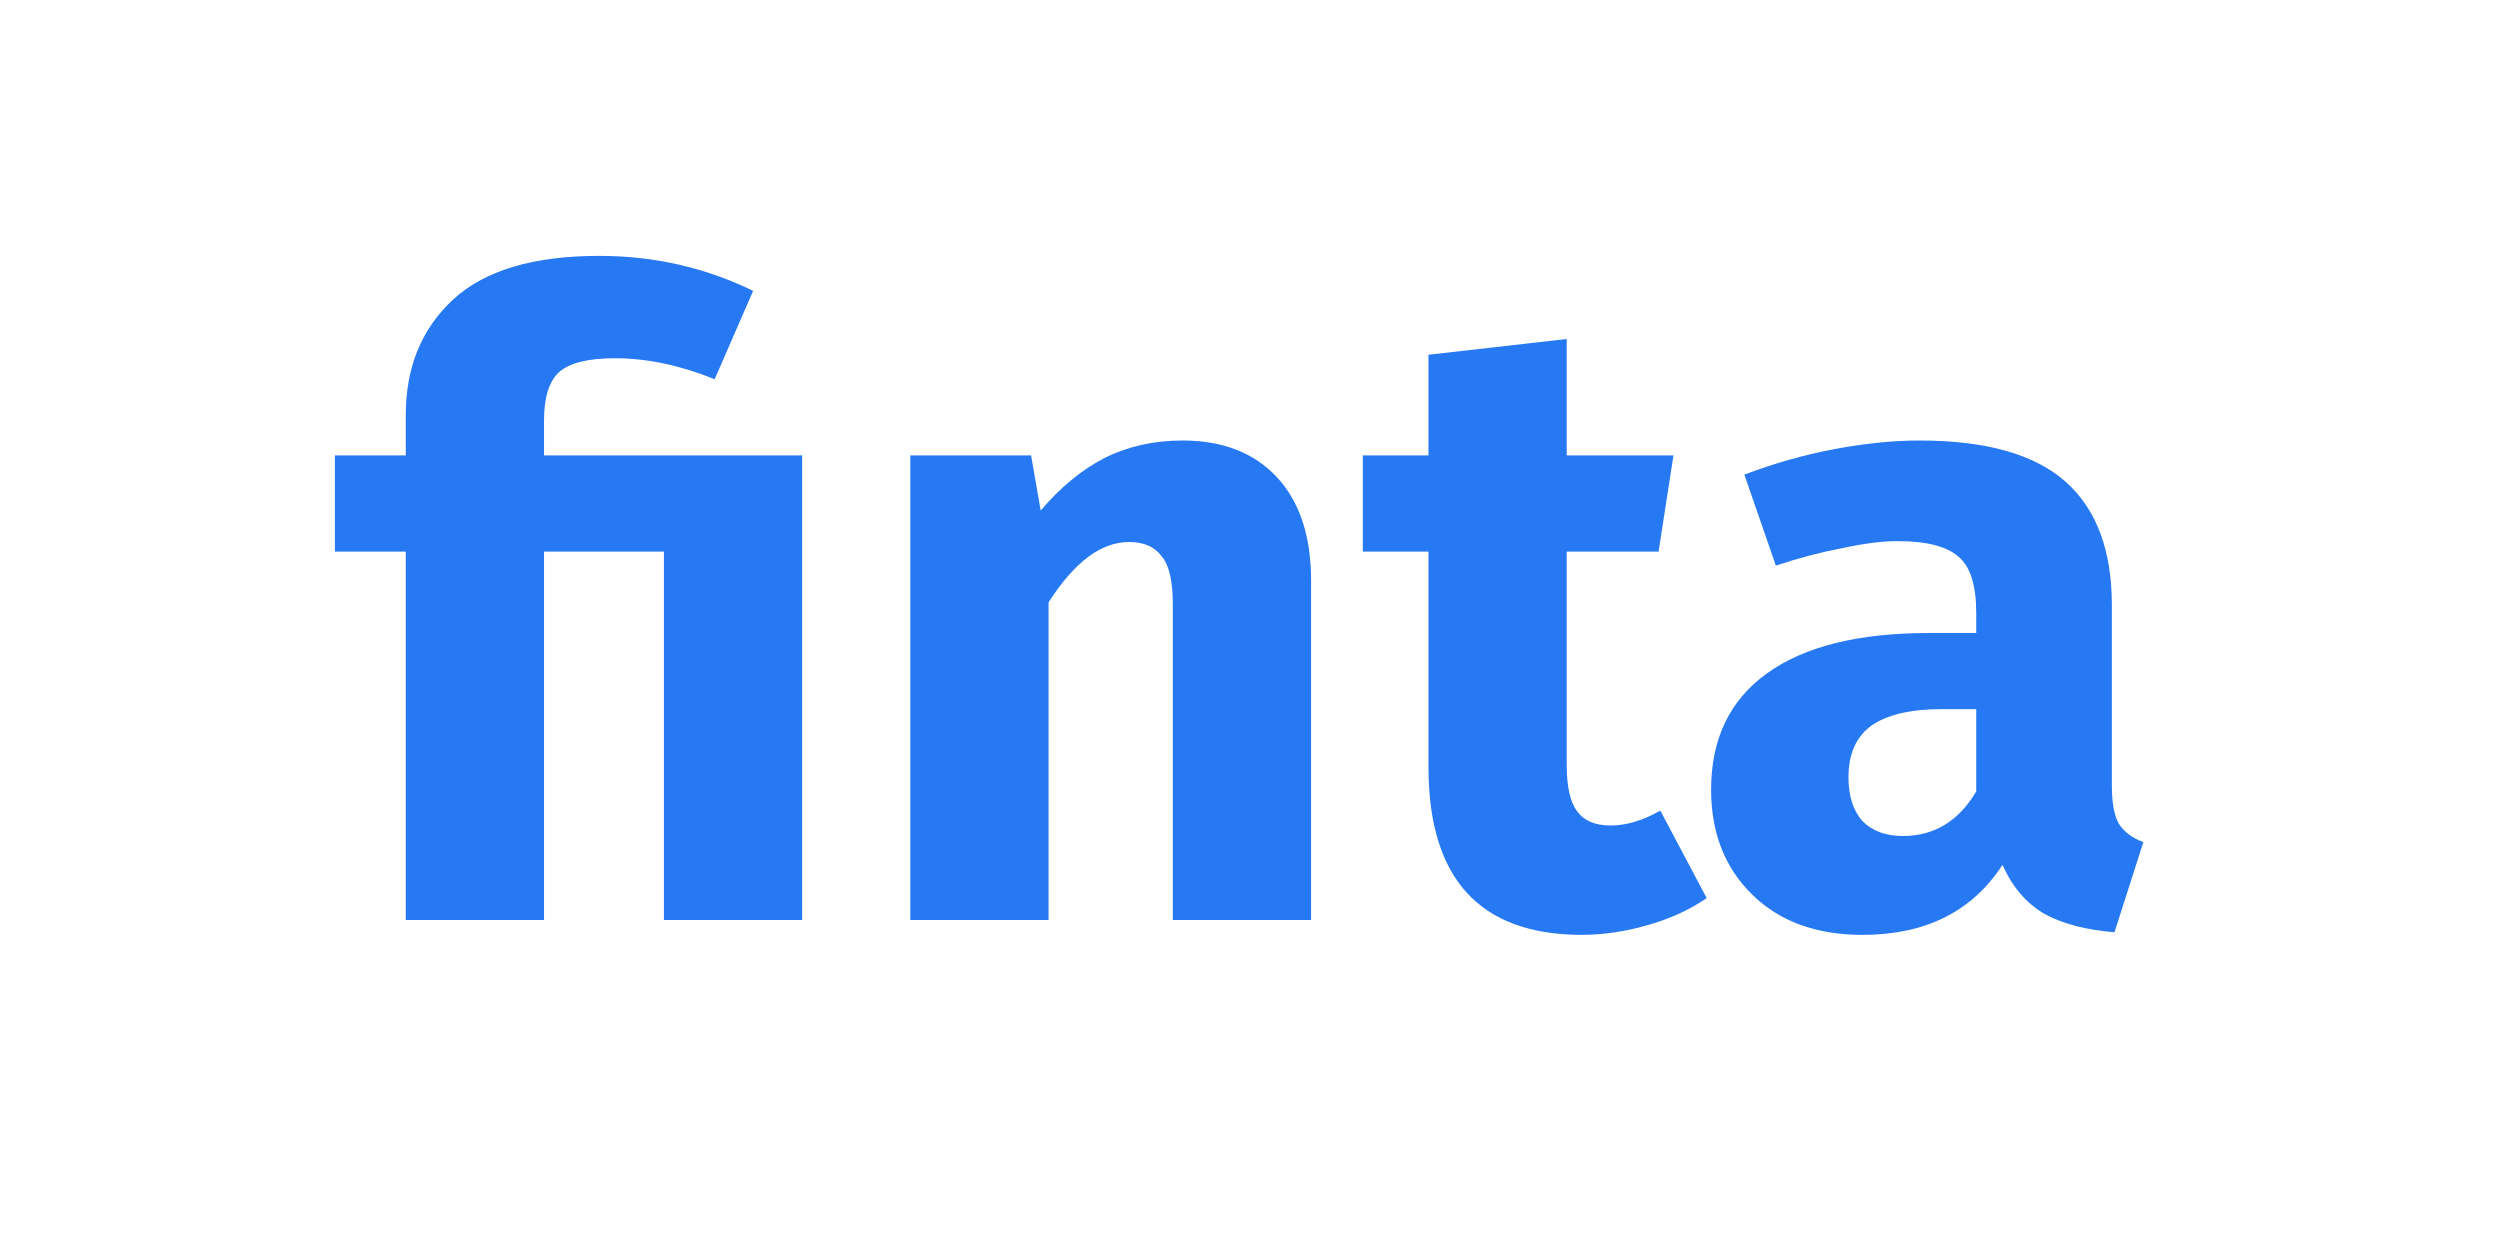 <svg width="500" height="250" viewBox="0 0 500 250" fill="none" xmlns="http://www.w3.org/2000/svg">
<path d="M119.83 51.175C130.797 51.175 141.063 53.508 150.63 58.175L142.93 75.85C136.047 73.05 129.397 71.65 122.98 71.65C117.613 71.65 113.88 72.583 111.78 74.45C109.797 76.317 108.805 79.525 108.805 84.075V91.075H160.43V184H132.78V110.325H108.805V184H81.155V110.325H66.98V91.075H81.155V83.025C81.155 73.458 84.305 65.758 90.605 59.925C96.905 54.092 106.647 51.175 119.83 51.175ZM236.491 88.1C244.541 88.1 250.841 90.55 255.391 95.45C259.941 100.35 262.216 107.233 262.216 116.1V184H234.566V120.825C234.566 116.158 233.807 112.95 232.291 111.2C230.891 109.333 228.732 108.4 225.816 108.4C220.216 108.4 214.849 112.425 209.716 120.475V184H182.066V91.075H206.216L208.141 102.1C212.107 97.433 216.366 93.933 220.916 91.6C225.582 89.267 230.774 88.1 236.491 88.1ZM341.342 179.625C337.958 181.958 333.992 183.767 329.442 185.05C325.008 186.333 320.575 186.975 316.142 186.975C295.842 186.858 285.692 175.658 285.692 153.375V110.325H272.567V91.075H285.692V70.95L313.342 67.8V91.075H334.692L331.717 110.325H313.342V153.025C313.342 157.342 314.042 160.433 315.442 162.3C316.842 164.167 319.058 165.1 322.092 165.1C325.242 165.1 328.567 164.108 332.067 162.125L341.342 179.625ZM422.371 157.05C422.371 160.55 422.838 163.117 423.771 164.75C424.821 166.383 426.454 167.608 428.671 168.425L422.896 186.45C417.179 185.983 412.513 184.758 408.896 182.775C405.279 180.675 402.479 177.408 400.496 172.975C394.429 182.308 385.096 186.975 372.496 186.975C363.279 186.975 355.929 184.292 350.446 178.925C344.963 173.558 342.221 166.558 342.221 157.925C342.221 147.775 345.954 140.017 353.421 134.65C360.888 129.283 371.679 126.6 385.796 126.6H395.246V122.575C395.246 117.092 394.079 113.358 391.746 111.375C389.413 109.275 385.329 108.225 379.496 108.225C376.463 108.225 372.788 108.692 368.471 109.625C364.154 110.442 359.721 111.608 355.171 113.125L348.871 94.925C354.704 92.708 360.654 91.017 366.721 89.85C372.904 88.683 378.621 88.1 383.871 88.1C397.171 88.1 406.913 90.842 413.096 96.325C419.279 101.808 422.371 110.033 422.371 121V157.05ZM380.546 167.2C386.846 167.2 391.746 164.225 395.246 158.275V141.825H388.421C382.121 141.825 377.396 142.933 374.246 145.15C371.213 147.367 369.696 150.808 369.696 155.475C369.696 159.208 370.629 162.125 372.496 164.225C374.479 166.208 377.163 167.2 380.546 167.2Z" fill="#2679F3"/>
</svg>
